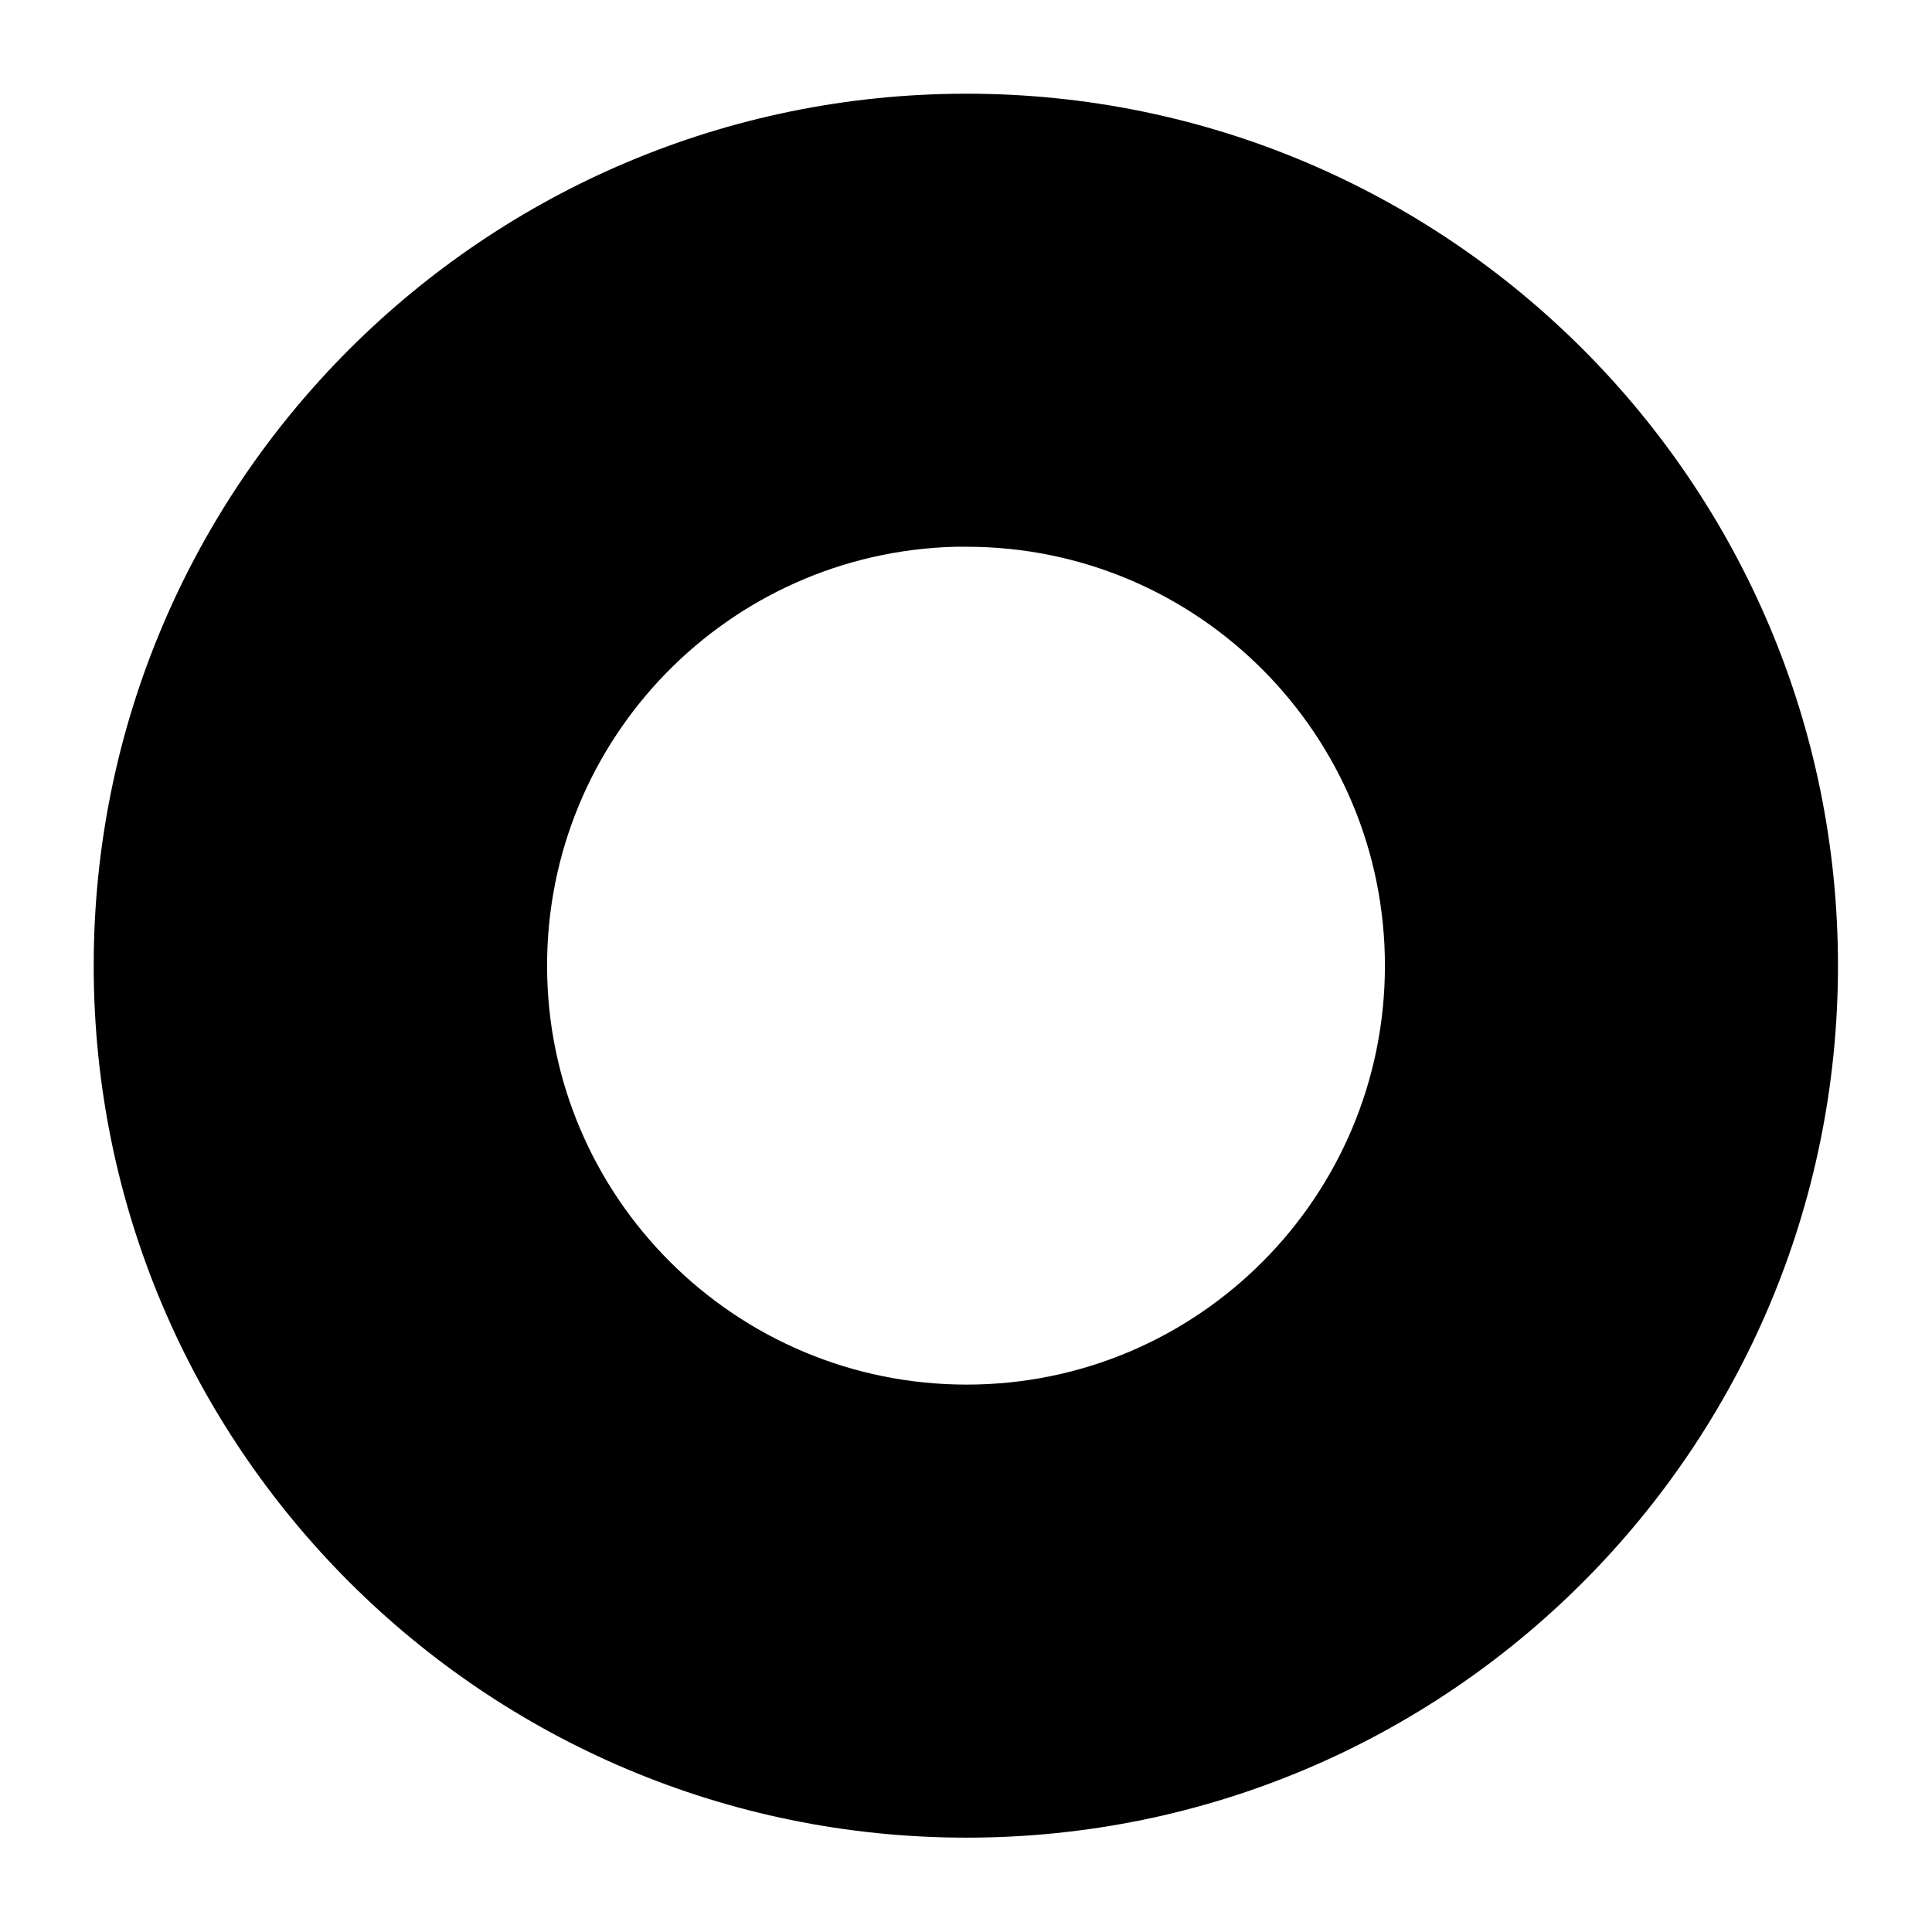 <?xml version="1.0" encoding="UTF-8" standalone="no"?>
<!-- Created with Inkscape (http://www.inkscape.org/) -->

<svg
   width="6mm"
   height="6mm"
   viewBox="0 0 6 6"
   version="1.1"
   id="svg5"
   inkscape:version="1.1 (c68e22c387, 2021-05-23)"
   sodipodi:docname="DarkMode.svg"
   xmlns:inkscape="http://www.inkscape.org/namespaces/inkscape"
   xmlns:sodipodi="http://sodipodi.sourceforge.net/DTD/sodipodi-0.dtd"
   xmlns="http://www.w3.org/2000/svg"
   xmlns:svg="http://www.w3.org/2000/svg">
  <sodipodi:namedview
     id="namedview7"
     pagecolor="#ffffff"
     bordercolor="#666666"
     borderopacity="1.0"
     inkscape:pageshadow="2"
     inkscape:pageopacity="0"
     inkscape:pagecheckerboard="0"
     inkscape:document-units="mm"
     showgrid="false"
     fit-margin-top="0"
     fit-margin-left="0"
     fit-margin-right="0"
     fit-margin-bottom="0"
     inkscape:zoom="11.859035"
     inkscape:cx="14.588034"
     inkscape:cy="16.400997"
     inkscape:window-width="1920"
     inkscape:window-height="1017"
     inkscape:window-x="1912"
     inkscape:window-y="-4"
     inkscape:window-maximized="1"
     inkscape:current-layer="layer1" />
  <defs
     id="defs2" />
  <g
     inkscape:label="Livello 1"
     inkscape:groupmode="layer"
     id="layer1"
     transform="translate(-79.291,-71.438)">
    <path
       id="path982"
       style="fill:#000000;fill-opacity:1;fill-rule:nonzero;stroke:none;stroke-width:1.508"
       d="m 82.293,71.729 c -1.496,0 -2.711,1.212 -2.711,2.708 0,1.496 1.215,2.708 2.711,2.708 1.495,0 2.706,-1.212 2.706,-2.708 0,-1.496 -1.212,-2.708 -2.706,-2.708 z m -0.035,1.407 c 0.011,-2.87e-4 0.024,0 0.035,0 0.718,0 1.299,0.583 1.299,1.301 0,0.718 -0.581,1.301 -1.299,1.301 -0.719,0 -1.303,-0.583 -1.303,-1.301 0,-0.707 0.564,-1.283 1.268,-1.301 z" />
  </g>
</svg>
